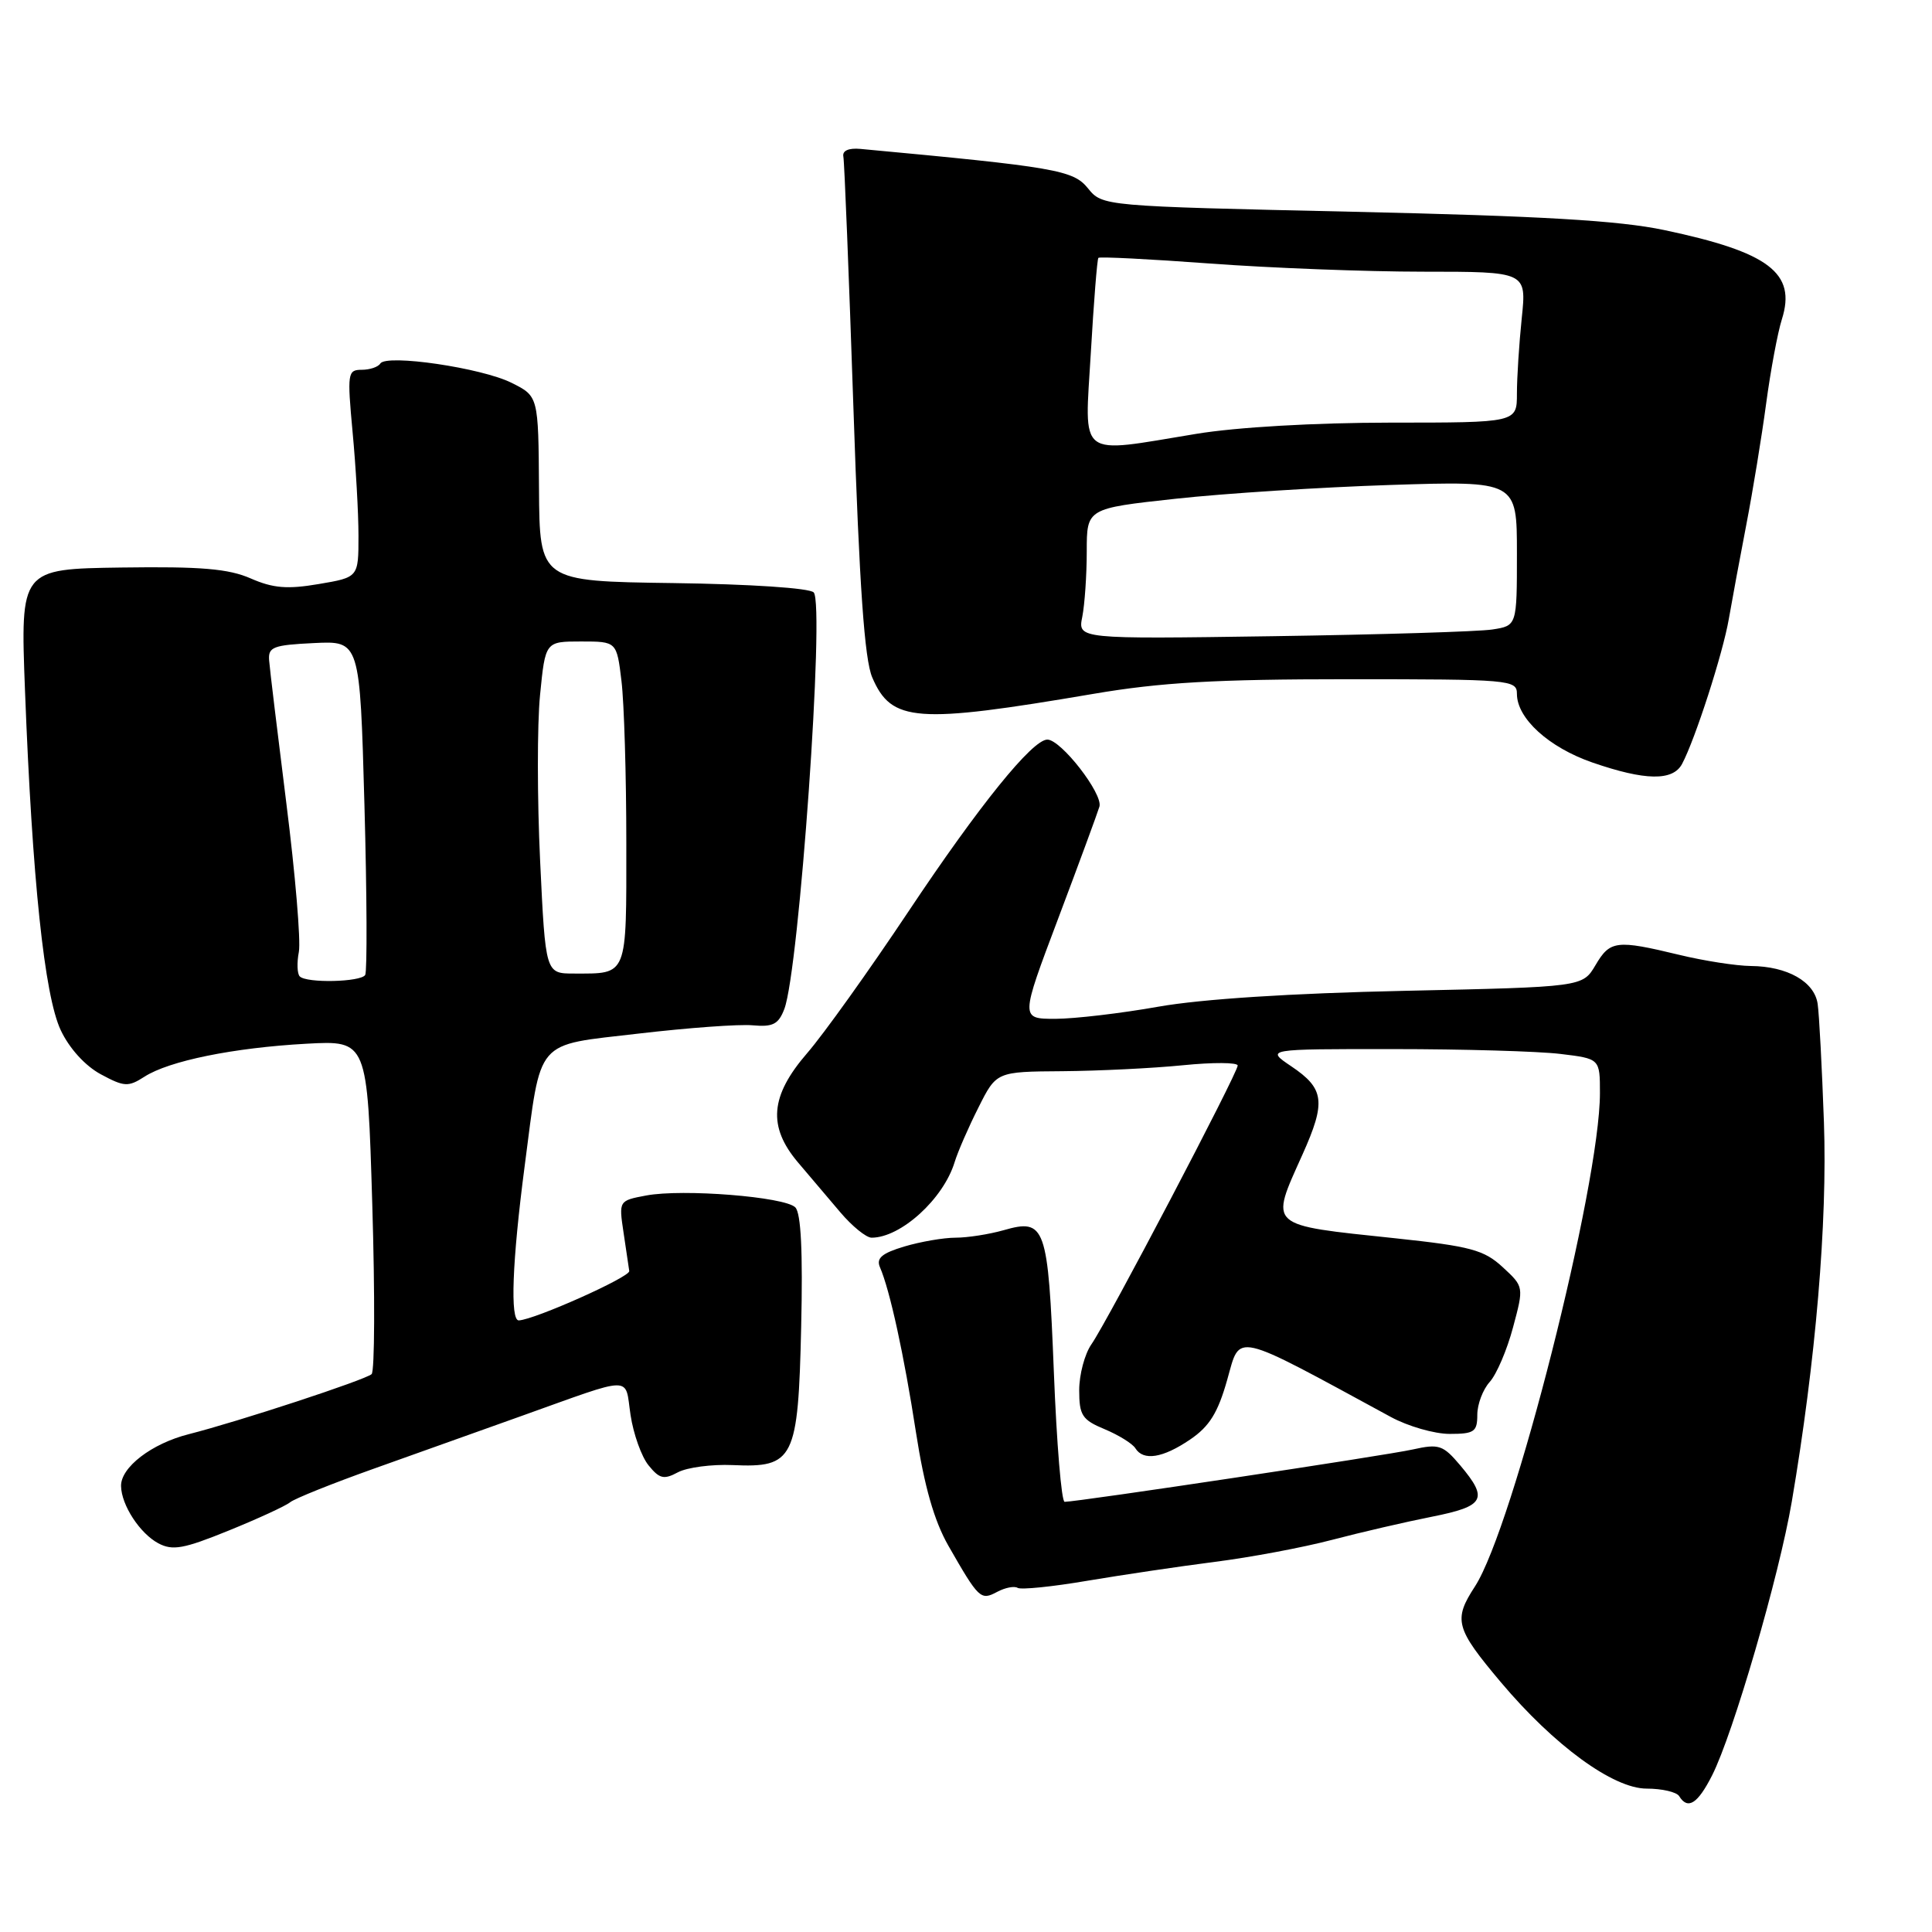 <?xml version="1.0" encoding="UTF-8" standalone="no"?>
<!DOCTYPE svg PUBLIC "-//W3C//DTD SVG 1.1//EN" "http://www.w3.org/Graphics/SVG/1.1/DTD/svg11.dtd" >
<svg xmlns="http://www.w3.org/2000/svg" xmlns:xlink="http://www.w3.org/1999/xlink" version="1.1" viewBox="0 0 256 256">
 <g >
 <path fill="currentColor"
d=" M 226.86 235.25 C 229.65 229.75 235.75 208.80 237.42 198.98 C 240.59 180.37 242.15 161.95 241.68 148.70 C 241.42 141.44 241.05 134.39 240.85 133.03 C 240.43 130.08 236.85 128.04 232.00 128.00 C 230.07 127.98 225.80 127.32 222.50 126.52 C 214.17 124.51 213.34 124.61 211.41 127.89 C 209.70 130.78 209.70 130.78 186.10 131.29 C 171.13 131.61 159.21 132.38 153.50 133.39 C 148.55 134.27 142.41 134.99 139.85 135.00 C 135.20 135.00 135.20 135.00 140.20 121.75 C 142.95 114.46 145.41 107.77 145.68 106.88 C 146.18 105.20 140.59 98.00 138.78 98.00 C 136.79 98.00 129.74 106.73 120.40 120.74 C 115.18 128.57 109.13 137.04 106.95 139.55 C 102.04 145.23 101.71 149.27 105.75 154.04 C 107.26 155.82 109.78 158.79 111.35 160.64 C 112.92 162.49 114.78 164.00 115.49 164.00 C 119.36 164.00 125.00 158.87 126.49 154.00 C 126.91 152.62 128.33 149.36 129.65 146.75 C 132.03 142.00 132.03 142.00 140.77 141.94 C 145.57 141.90 152.76 141.55 156.75 141.15 C 160.74 140.75 164.00 140.77 164.00 141.19 C 164.00 142.19 146.71 175.16 144.61 178.14 C 143.73 179.41 143.00 182.14 143.00 184.21 C 143.00 187.54 143.39 188.14 146.38 189.38 C 148.24 190.16 150.06 191.29 150.44 191.90 C 151.50 193.61 154.07 193.21 157.69 190.75 C 160.26 189.01 161.38 187.20 162.62 182.80 C 164.39 176.56 163.14 176.27 184.28 187.75 C 186.56 188.99 190.07 190.00 192.09 190.00 C 195.34 190.00 195.75 189.72 195.75 187.47 C 195.75 186.07 196.49 184.12 197.39 183.12 C 198.30 182.12 199.69 178.87 200.48 175.90 C 201.93 170.50 201.93 170.50 199.11 167.90 C 196.64 165.62 194.88 165.14 184.90 164.08 C 167.79 162.27 168.24 162.67 172.59 152.97 C 175.72 145.99 175.50 144.25 171.10 141.29 C 167.70 139.00 167.70 139.00 184.60 139.01 C 193.90 139.01 203.86 139.30 206.75 139.65 C 212.00 140.28 212.00 140.28 212.00 144.84 C 212.00 157.05 200.51 202.39 195.44 210.21 C 192.55 214.65 192.85 215.75 198.86 222.89 C 205.92 231.28 213.76 237.00 218.19 237.00 C 220.22 237.00 222.16 237.45 222.50 238.00 C 223.64 239.85 224.95 239.02 226.86 235.25 Z  M 134.84 210.40 C 135.28 210.67 139.43 210.25 144.07 209.46 C 148.71 208.68 156.32 207.55 161.00 206.95 C 165.68 206.36 172.65 205.05 176.50 204.04 C 180.35 203.03 186.31 201.65 189.75 200.97 C 196.73 199.58 197.25 198.64 193.50 194.18 C 191.21 191.47 190.68 191.29 187.21 192.06 C 183.72 192.85 142.80 199.00 141.07 199.00 C 140.65 199.00 140.01 191.24 139.64 181.76 C 138.87 162.40 138.52 161.42 132.98 163.01 C 131.07 163.55 128.21 164.00 126.62 164.00 C 125.03 164.00 121.97 164.53 119.82 165.17 C 116.85 166.06 116.08 166.72 116.60 167.92 C 117.91 170.93 119.79 179.54 121.37 189.79 C 122.48 196.96 123.78 201.50 125.65 204.79 C 129.71 211.88 129.94 212.10 132.13 210.93 C 133.18 210.37 134.40 210.13 134.84 210.40 Z  M 38.44 199.06 C 39.02 198.58 44.00 196.58 49.50 194.62 C 55.00 192.66 63.77 189.52 69.00 187.66 C 84.23 182.22 82.76 182.24 83.55 187.49 C 83.93 190.01 85.00 193.02 85.94 194.17 C 87.38 195.95 87.97 196.09 89.84 195.08 C 91.06 194.44 94.31 194.01 97.07 194.13 C 105.21 194.50 105.76 193.40 106.16 175.80 C 106.39 165.89 106.14 160.74 105.38 159.98 C 103.98 158.58 90.46 157.50 85.62 158.41 C 82.00 159.09 81.99 159.10 82.62 163.30 C 82.97 165.61 83.31 167.92 83.38 168.42 C 83.48 169.22 70.88 174.85 68.75 174.96 C 67.57 175.02 67.87 167.12 69.51 154.59 C 71.77 137.36 70.71 138.59 84.66 136.95 C 91.17 136.19 97.96 135.69 99.75 135.86 C 102.41 136.10 103.16 135.72 103.93 133.69 C 105.89 128.52 109.31 80.12 107.82 78.50 C 107.29 77.92 99.40 77.40 89.20 77.26 C 71.50 77.02 71.50 77.02 71.42 64.76 C 71.34 52.50 71.34 52.50 67.79 50.73 C 63.83 48.74 51.19 46.89 50.39 48.17 C 50.11 48.63 49.00 49.00 47.92 49.00 C 46.06 49.00 46.00 49.45 46.72 57.25 C 47.15 61.79 47.50 67.97 47.50 71.00 C 47.50 76.50 47.50 76.50 42.23 77.39 C 38.07 78.10 36.18 77.94 33.23 76.65 C 30.29 75.36 26.65 75.05 16.10 75.20 C 2.70 75.39 2.70 75.39 3.31 91.45 C 4.27 116.56 5.89 131.94 8.05 136.51 C 9.19 138.93 11.30 141.24 13.36 142.35 C 16.46 144.02 16.99 144.05 19.14 142.67 C 22.39 140.57 30.95 138.83 40.59 138.30 C 48.68 137.86 48.68 137.86 49.33 159.64 C 49.69 171.61 49.65 181.71 49.24 182.08 C 48.38 182.85 31.65 188.35 25.00 190.04 C 20.09 191.28 15.98 194.44 16.04 196.92 C 16.09 199.44 18.53 203.18 20.97 204.49 C 22.87 205.50 24.32 205.24 30.30 202.81 C 34.19 201.23 37.86 199.54 38.44 199.06 Z  M 222.88 101.23 C 224.61 97.99 228.30 86.56 229.08 82.00 C 229.51 79.53 230.55 73.90 231.40 69.50 C 232.25 65.10 233.43 57.90 234.02 53.50 C 234.61 49.10 235.55 44.06 236.11 42.30 C 238.05 36.17 234.40 33.41 220.50 30.48 C 214.49 29.22 204.23 28.62 179.29 28.06 C 146.08 27.32 146.08 27.32 144.15 24.94 C 142.21 22.54 139.85 22.13 114.00 19.73 C 112.44 19.59 111.59 19.97 111.75 20.75 C 111.89 21.44 112.49 36.52 113.09 54.25 C 113.88 77.73 114.55 87.39 115.58 89.77 C 118.13 95.70 121.36 95.94 144.88 91.94 C 153.80 90.42 161.09 90.00 178.63 90.00 C 200.12 90.00 201.00 90.08 201.00 91.94 C 201.00 95.20 205.23 99.04 211.01 101.04 C 217.99 103.45 221.66 103.51 222.88 101.23 Z  M 39.72 129.38 C 39.38 129.04 39.32 127.58 39.60 126.13 C 39.87 124.68 39.13 115.85 37.95 106.50 C 36.78 97.15 35.74 88.60 35.66 87.50 C 35.52 85.73 36.20 85.47 41.59 85.21 C 47.69 84.91 47.69 84.91 48.29 106.64 C 48.62 118.59 48.66 128.74 48.39 129.19 C 47.80 130.13 40.63 130.30 39.72 129.38 Z  M 71.57 114.09 C 71.18 105.90 71.17 96.00 71.56 92.09 C 72.26 85.00 72.26 85.00 76.99 85.00 C 81.72 85.00 81.72 85.00 82.35 90.25 C 82.70 93.14 82.99 102.76 82.99 111.64 C 83.00 129.56 83.22 129.00 76.06 129.00 C 72.28 129.00 72.28 129.00 71.57 114.09 Z  M 143.41 81.72 C 143.73 80.08 144.00 76.19 144.00 73.06 C 144.00 67.37 144.00 67.37 155.75 66.09 C 162.21 65.38 175.04 64.56 184.25 64.26 C 201.00 63.72 201.00 63.72 201.00 73.32 C 201.00 82.91 201.00 82.91 197.75 83.41 C 195.96 83.69 182.87 84.09 168.66 84.30 C 142.81 84.68 142.81 84.68 143.41 81.72 Z  M 144.54 46.75 C 144.93 40.01 145.38 34.35 145.54 34.17 C 145.69 33.99 152.36 34.33 160.35 34.92 C 168.34 35.51 181.04 36.00 188.58 36.00 C 202.28 36.00 202.28 36.00 201.64 42.15 C 201.29 45.53 201.00 50.03 201.00 52.15 C 201.00 56.00 201.00 56.00 184.25 56.00 C 174.21 56.01 163.89 56.60 158.50 57.49 C 142.59 60.10 143.71 60.96 144.54 46.75 Z "/>
</g>
</svg>
